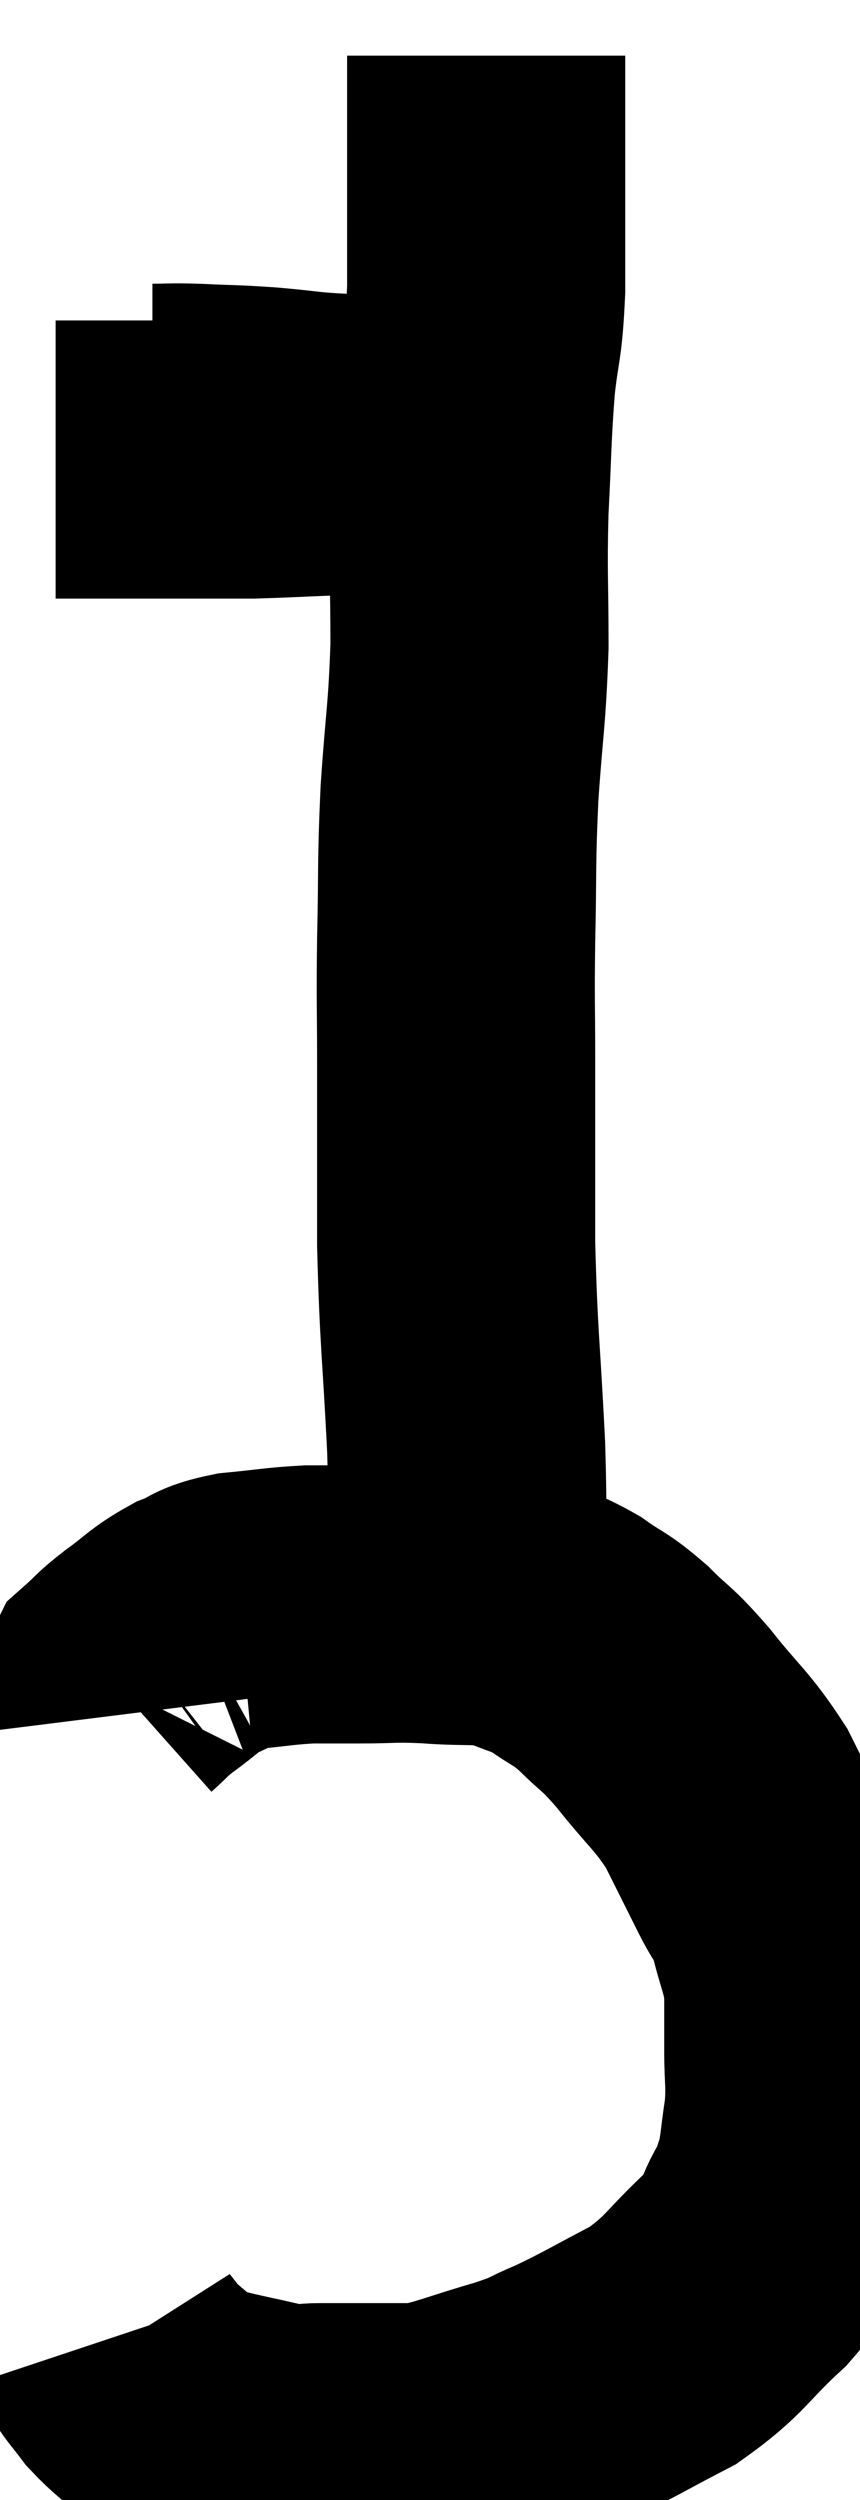 <svg xmlns="http://www.w3.org/2000/svg" viewBox="14.42 0.2 15.46 44.94" width="15.46" height="44.94"><path d="M 16.62 31.02 C 16.59 30.78, 16.44 30.78, 16.56 30.54 C 16.83 30.3, 16.755 30.33, 17.1 30.06 C 17.52 29.76, 17.535 29.685, 17.94 29.46 C 18.33 29.31, 18.21 29.265, 18.72 29.16 C 19.35 29.1, 19.44 29.07, 19.98 29.04 C 20.43 29.04, 20.34 29.04, 20.88 29.04 C 21.51 29.04, 21.45 29.01, 22.14 29.04 C 22.89 29.1, 23.025 29.025, 23.64 29.16 C 24.12 29.37, 24.15 29.325, 24.6 29.58 C 25.02 29.88, 25.005 29.805, 25.44 30.18 C 25.89 30.63, 25.83 30.495, 26.34 31.08 C 26.91 31.8, 27.03 31.83, 27.48 32.52 C 27.81 33.18, 27.87 33.3, 28.14 33.84 C 28.35 34.26, 28.38 34.155, 28.56 34.68 C 28.71 35.31, 28.785 35.355, 28.86 35.94 C 28.86 36.48, 28.86 36.45, 28.86 37.02 C 28.86 37.62, 28.905 37.635, 28.86 38.22 C 28.77 38.79, 28.785 38.925, 28.68 39.36 C 28.56 39.66, 28.65 39.555, 28.44 39.96 C 28.14 40.47, 28.365 40.38, 27.84 40.98 C 27.09 41.67, 27.12 41.805, 26.34 42.36 C 25.53 42.78, 25.38 42.885, 24.72 43.2 C 24.21 43.41, 24.375 43.395, 23.7 43.62 C 22.86 43.86, 22.635 43.98, 22.02 44.1 C 21.63 44.1, 21.705 44.1, 21.24 44.1 C 20.7 44.1, 20.61 44.1, 20.16 44.1 C 19.8 44.1, 19.995 44.19, 19.44 44.1 C 18.69 43.92, 18.435 43.89, 17.94 43.74 C 17.7 43.62, 17.745 43.71, 17.46 43.5 C 17.13 43.2, 17.055 43.17, 16.8 42.9 C 16.62 42.66, 16.545 42.585, 16.44 42.42 C 16.41 42.33, 16.395 42.285, 16.38 42.24 C 16.38 42.24, 16.38 42.24, 16.38 42.24 L 16.38 42.24" fill="none" stroke="black" stroke-width="5"></path><path d="M 22.8 28.74 C 22.8 27.48, 22.845 27.765, 22.8 26.22 C 22.71 24.39, 22.665 24.3, 22.62 22.56 C 22.62 20.91, 22.62 20.625, 22.62 19.26 C 22.62 18.18, 22.605 18.3, 22.62 17.1 C 22.65 15.78, 22.62 15.78, 22.68 14.46 C 22.77 13.14, 22.815 13.095, 22.86 11.82 C 22.86 10.59, 22.83 10.545, 22.86 9.36 C 22.92 8.22, 22.905 8.07, 22.98 7.08 C 23.07 6.24, 23.115 6.39, 23.16 5.4 C 23.16 4.26, 23.16 4.125, 23.16 3.12 C 23.16 2.25, 23.16 1.86, 23.16 1.38 C 23.16 1.29, 23.16 1.245, 23.16 1.2 C 23.16 1.2, 23.16 1.2, 23.16 1.2 L 23.16 1.2" fill="none" stroke="black" stroke-width="5"></path><path d="M 17.16 7.8 C 17.55 7.8, 17.43 7.785, 17.94 7.8 C 18.57 7.83, 18.54 7.815, 19.2 7.86 C 19.89 7.92, 19.905 7.95, 20.58 7.98 C 21.24 7.98, 21.375 7.98, 21.9 7.98 C 22.29 7.98, 22.365 7.935, 22.68 7.98 C 22.92 8.07, 22.995 8.115, 23.16 8.16 C 23.25 8.16, 23.295 8.16, 23.34 8.16 L 23.34 8.16" fill="none" stroke="black" stroke-width="5"></path><path d="M 22.14 8.34 C 21.78 8.34, 21.84 8.325, 21.42 8.34 C 20.94 8.37, 21.075 8.37, 20.46 8.4 C 19.71 8.43, 19.485 8.445, 18.96 8.46 C 18.66 8.46, 18.78 8.46, 18.36 8.46 C 17.82 8.46, 17.745 8.46, 17.28 8.46 C 16.89 8.46, 16.89 8.46, 16.5 8.46 C 16.11 8.46, 15.99 8.46, 15.72 8.46 C 15.57 8.46, 15.495 8.46, 15.42 8.46 L 15.42 8.46" fill="none" stroke="black" stroke-width="5"></path></svg>